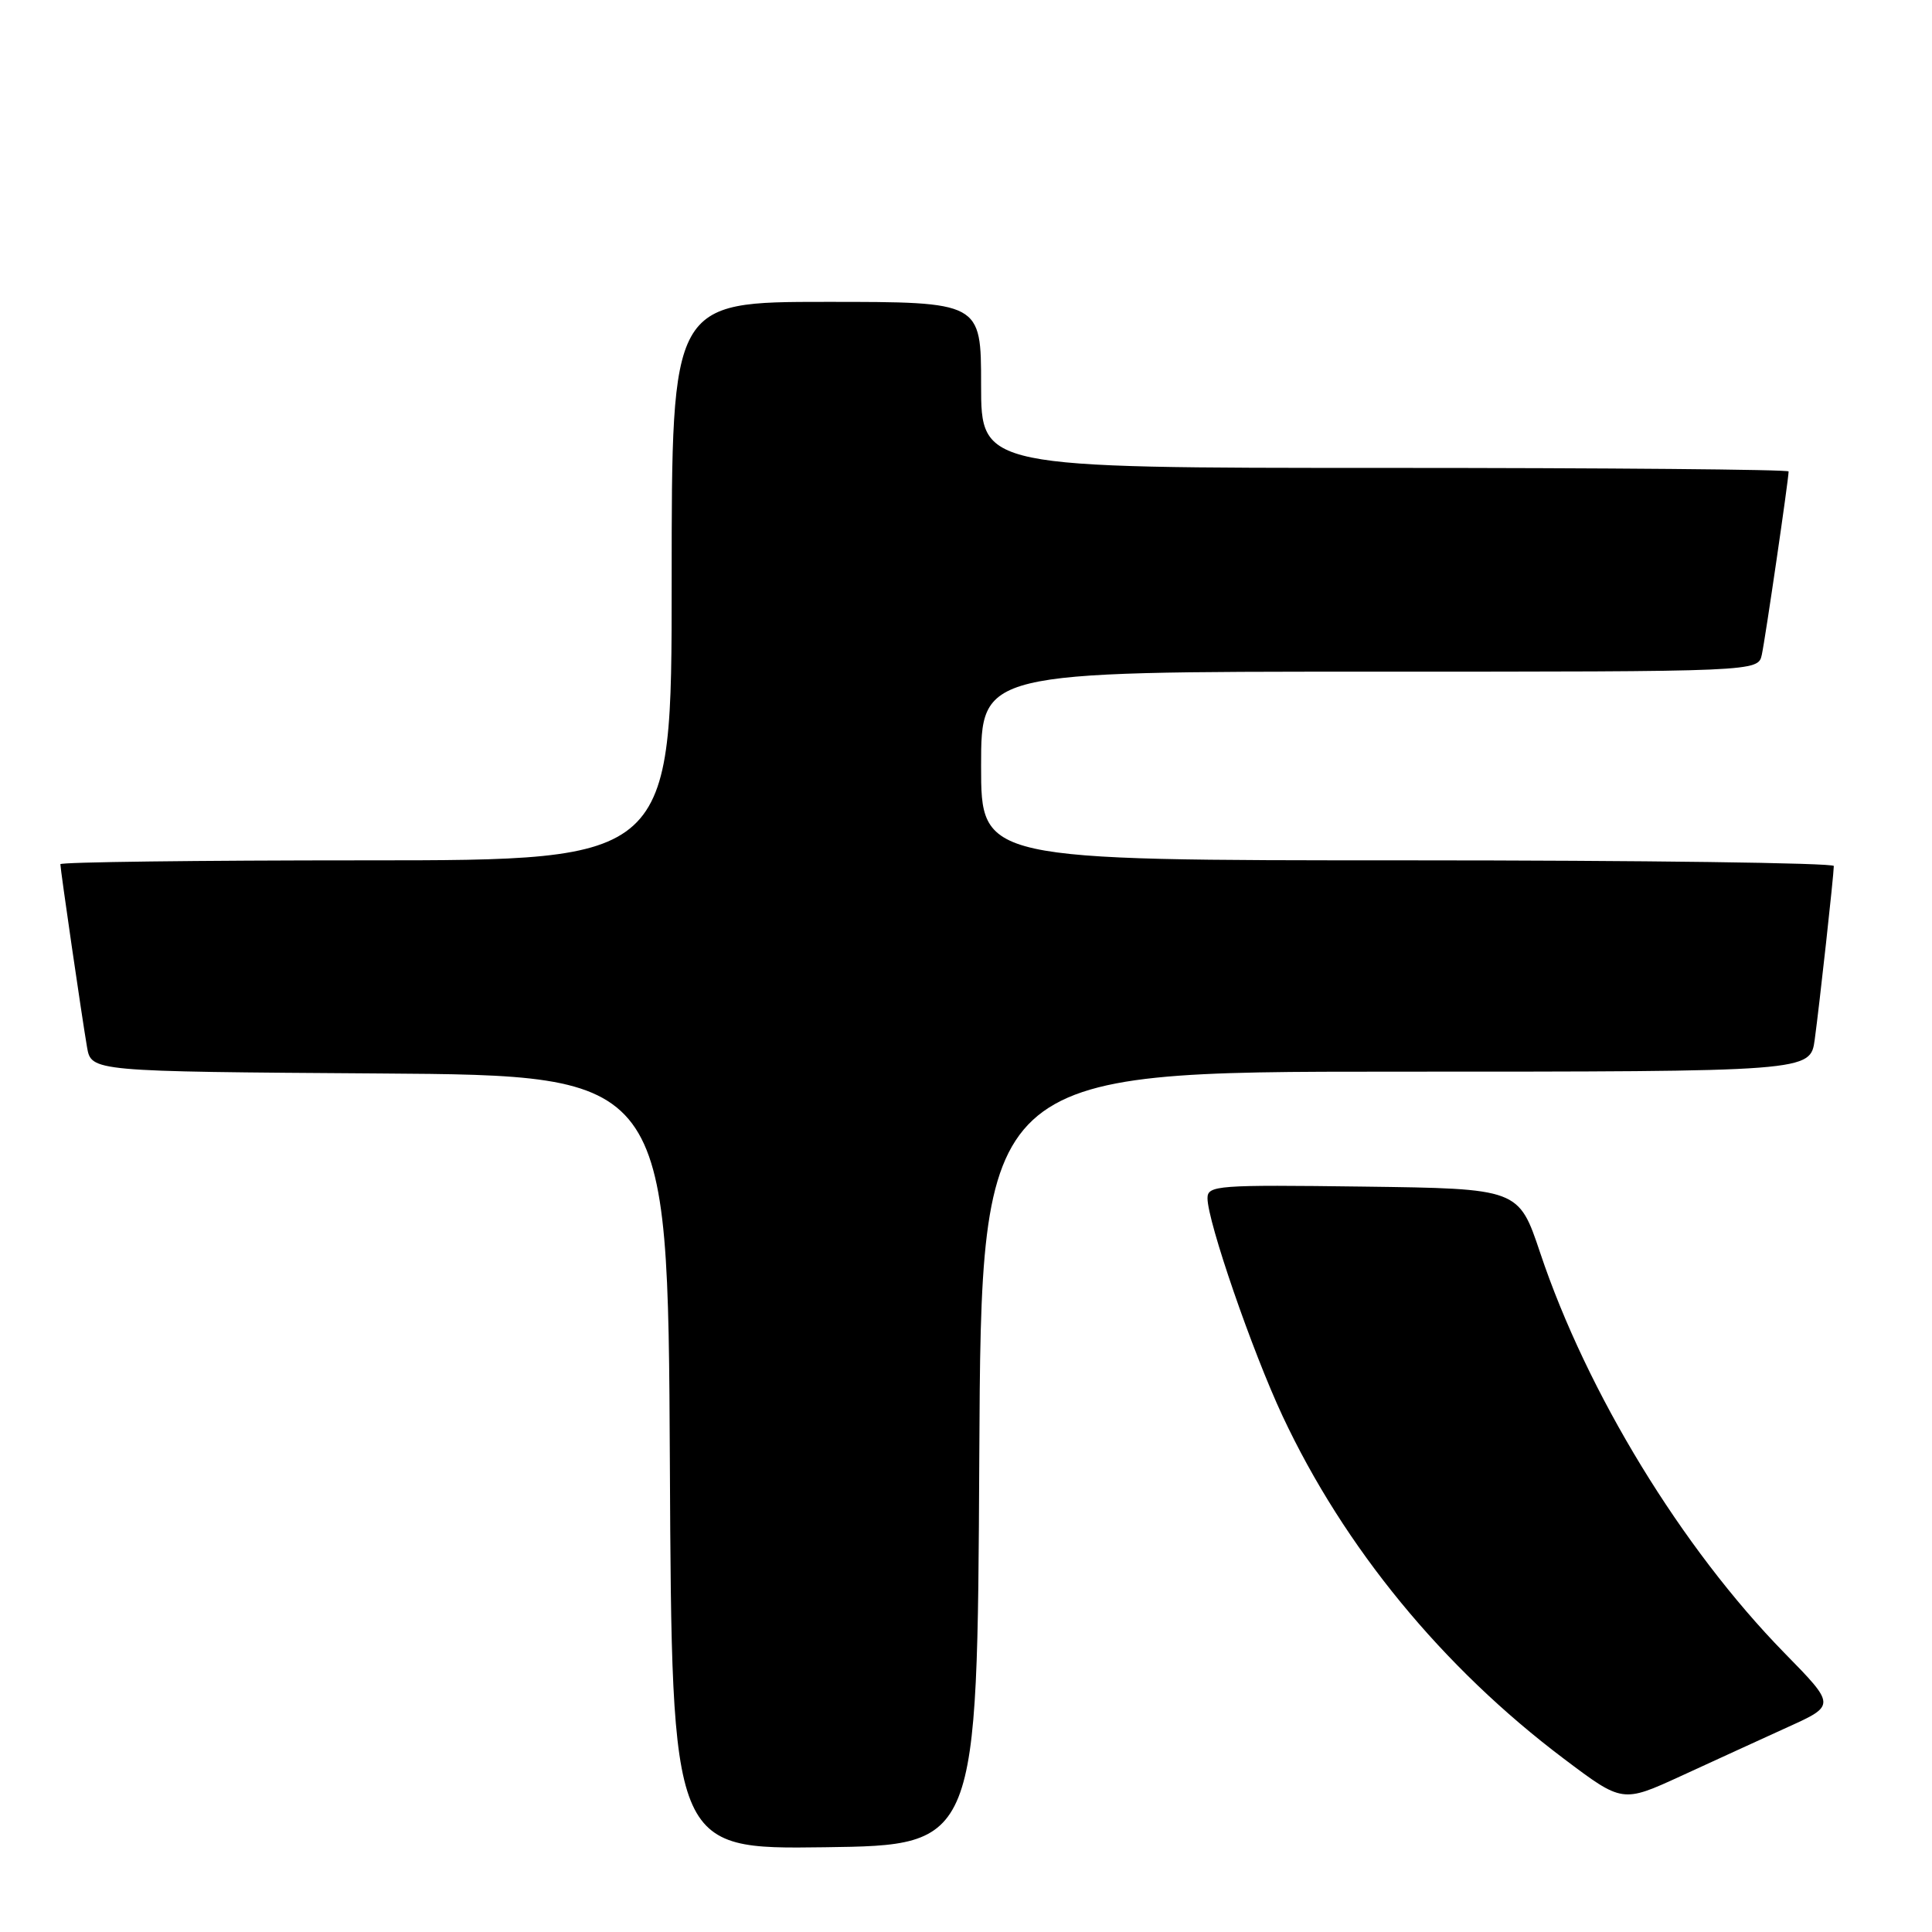 <?xml version="1.0" encoding="UTF-8" standalone="no"?>
<!DOCTYPE svg PUBLIC "-//W3C//DTD SVG 1.1//EN" "http://www.w3.org/Graphics/SVG/1.1/DTD/svg11.dtd" >
<svg xmlns="http://www.w3.org/2000/svg" xmlns:xlink="http://www.w3.org/1999/xlink" version="1.1" viewBox="0 0 256 256">
 <g >
 <path fill="currentColor"
d=" M 129.76 193.25 C 130.02 142.00 130.02 142.00 184.95 142.00 C 239.88 142.00 239.88 142.00 240.46 137.75 C 241.09 133.13 242.98 115.97 242.99 114.75 C 243.00 114.34 217.57 114.00 186.50 114.00 C 130.00 114.00 130.00 114.00 130.00 101.50 C 130.00 89.00 130.00 89.00 181.48 89.00 C 232.96 89.00 232.96 89.00 233.45 86.75 C 233.91 84.65 237.00 63.50 237.00 62.47 C 237.00 62.21 212.93 62.00 183.50 62.00 C 130.00 62.00 130.00 62.00 130.00 51.00 C 130.00 40.00 130.00 40.00 109.50 40.00 C 89.00 40.00 89.00 40.00 89.00 77.00 C 89.00 114.00 89.00 114.00 48.50 114.00 C 26.23 114.00 8.00 114.23 8.00 114.51 C 8.00 115.21 10.85 134.78 11.53 138.74 C 12.09 141.98 12.09 141.98 50.29 142.24 C 88.50 142.50 88.50 142.50 88.76 193.77 C 89.02 245.04 89.02 245.04 109.26 244.77 C 129.50 244.50 129.50 244.50 129.76 193.25 Z  M 236.87 228.86 C 243.25 225.97 243.25 225.97 236.44 219.02 C 222.84 205.11 210.30 184.57 204.08 166.00 C 201.23 157.50 201.23 157.50 180.62 157.23 C 161.29 156.98 160.00 157.07 160.00 158.77 C 160.00 161.86 165.93 179.05 169.95 187.64 C 178.11 205.05 191.15 220.94 207.23 233.05 C 214.98 238.89 214.98 238.89 222.74 235.33 C 227.01 233.36 233.37 230.46 236.87 228.86 Z "/>
</g>
</svg>